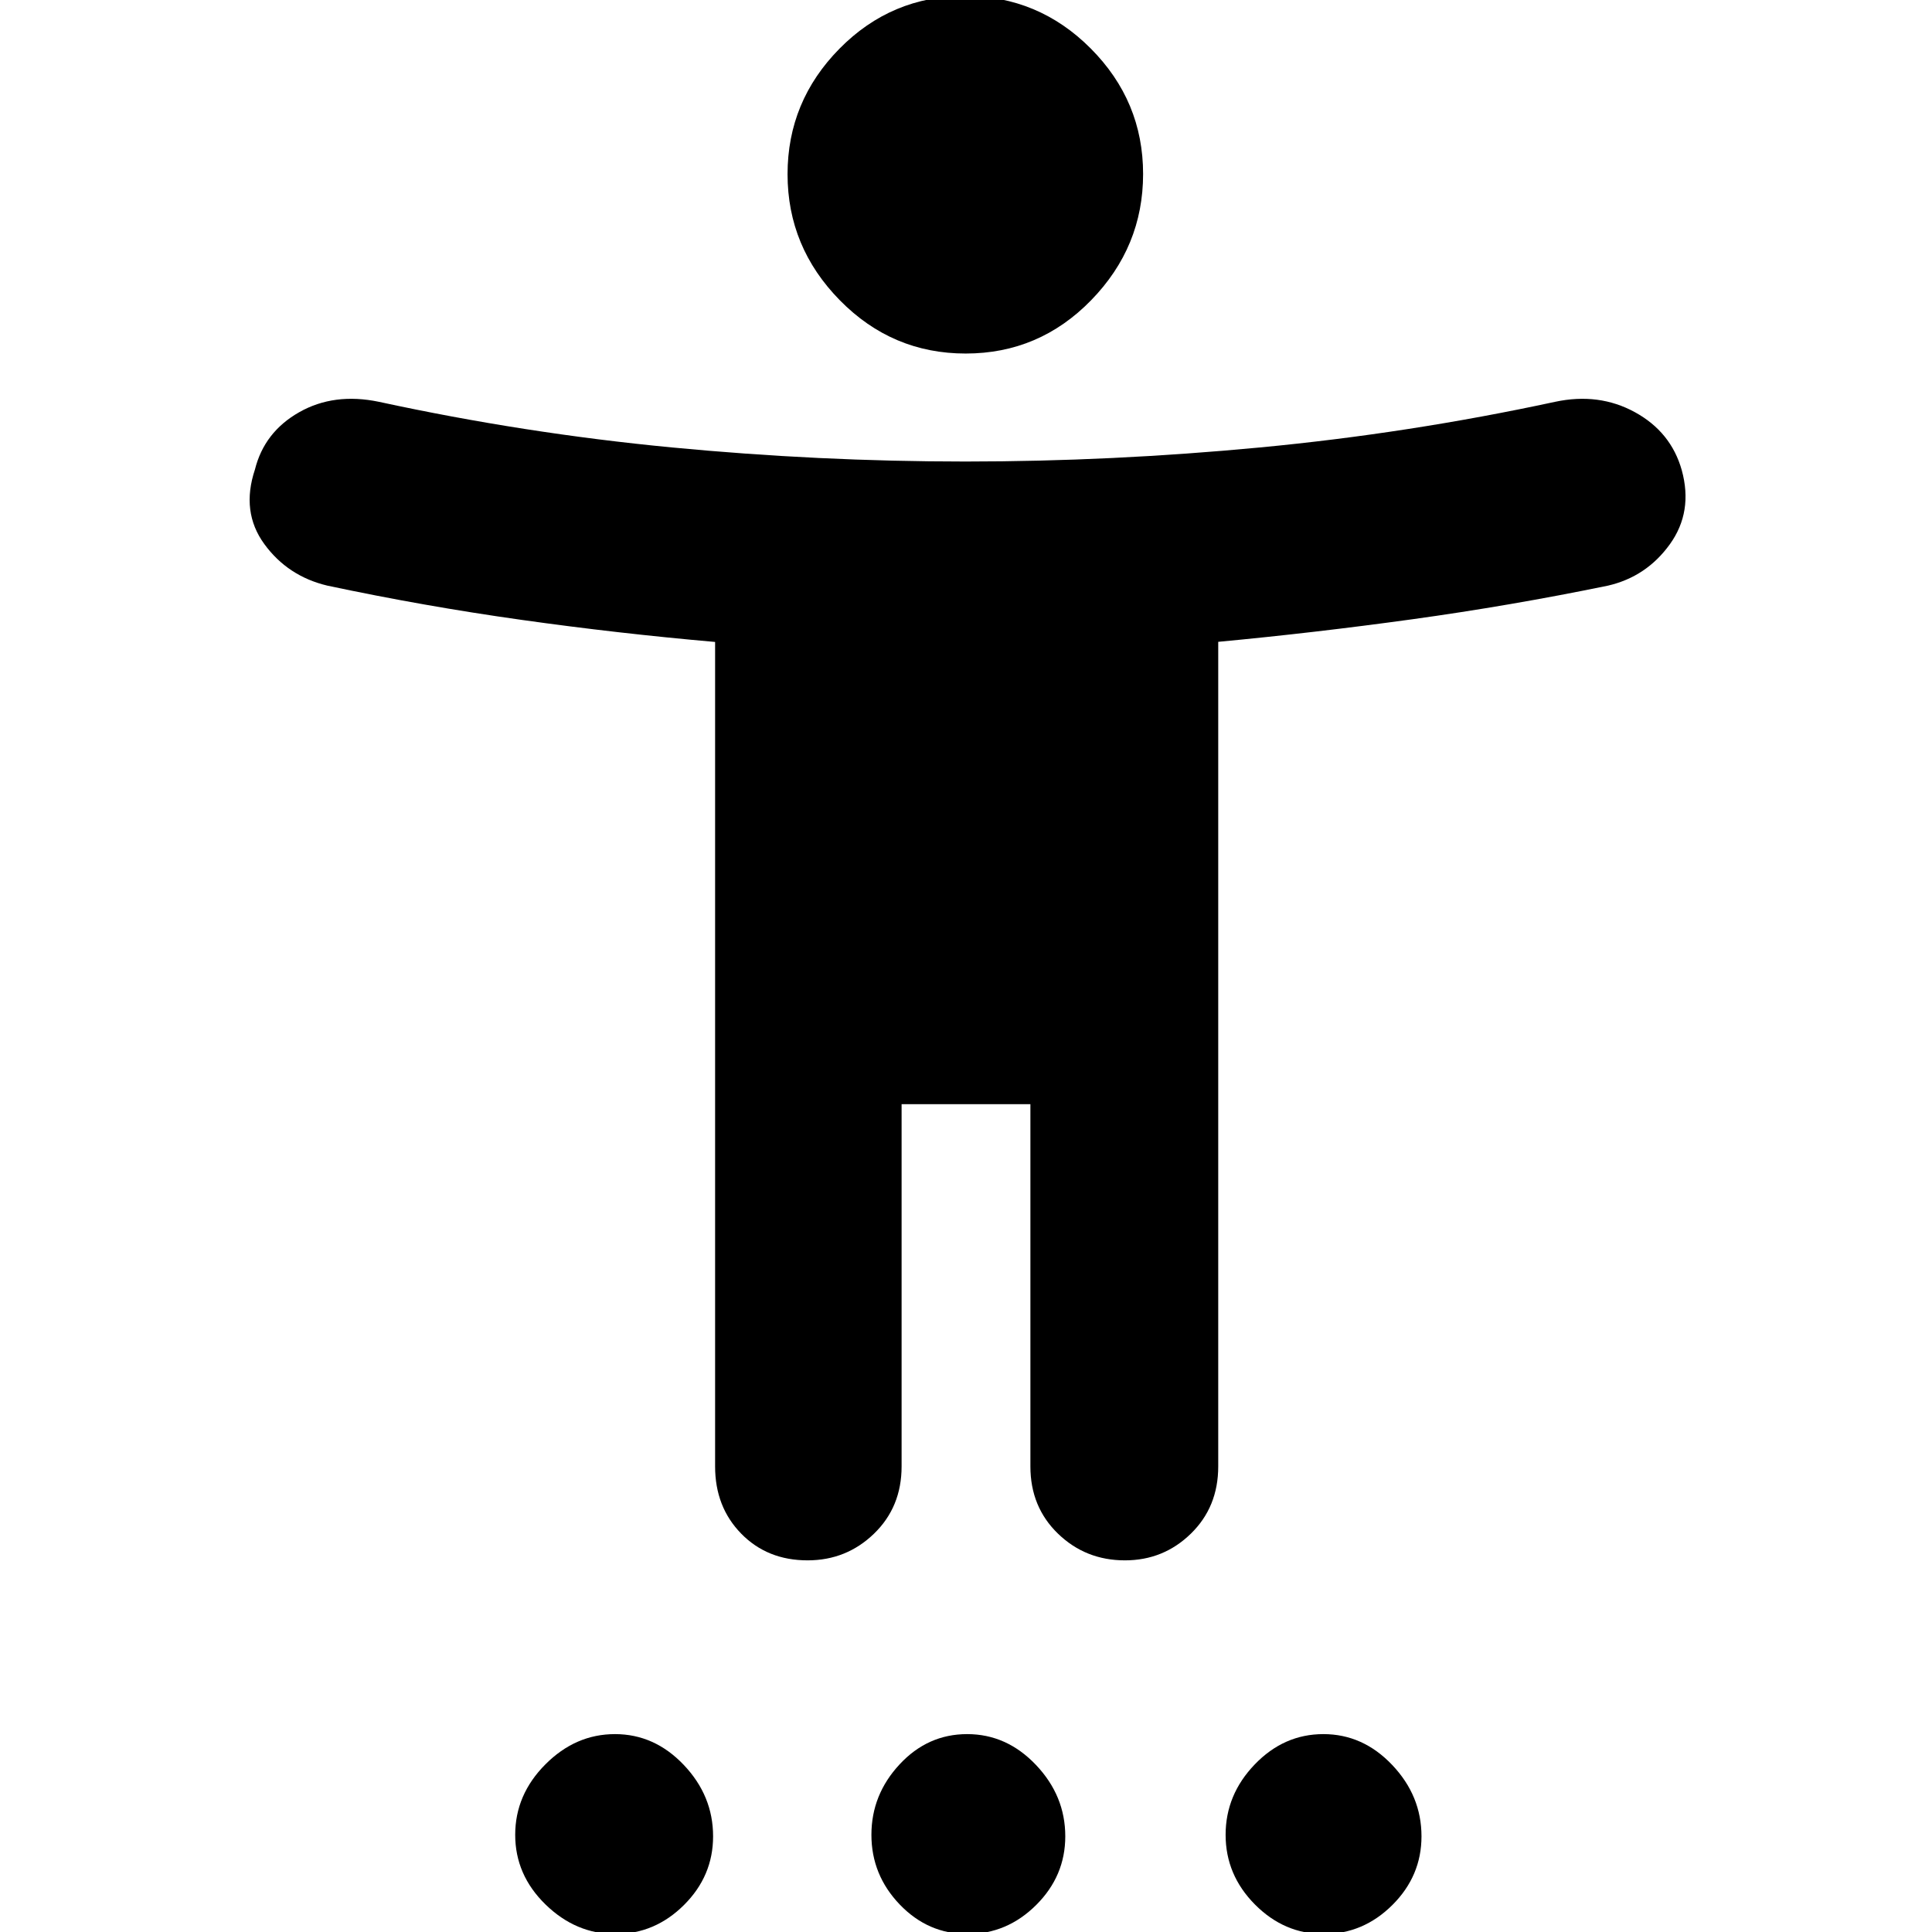 <svg xmlns="http://www.w3.org/2000/svg" height="40" viewBox="0 -960 960 960" width="40"><path d="M479.85-784.33q-36.52 0-62.52-26.45t-26-62.66q0-36.21 25.82-62.39Q442.96-962 479.48-962 516-962 542-935.88t26 62.33q0 36.22-25.81 62.72-25.82 26.5-62.34 26.5Zm-124.52 553v-409.69q-48.15-4.21-96.33-10.99-48.19-6.77-96.33-16.99-19.67-4.67-31.34-20.67-11.66-16-4.66-37 4.66-18.66 22-28.5 17.33-9.83 39.66-5.16 72.34 15.66 145.5 22.66 73.17 7 145.84 7 72.66 0 146.5-7 73.83-7 146.5-22.66 21.8-4.67 39.73 5.16 17.93 9.84 23.27 28.84 5.66 20.66-5.94 36.78Q818.12-673.43 799-669q-48.64 10-97.31 16.72-48.67 6.72-96.36 11.2v409.75q0 20.14-13.6 33.4-13.6 13.26-32.76 13.26-19.55 0-33.26-13.26Q512-211.19 512-231.33v-180h-64v180q0 20.14-13.7 33.4-13.71 13.26-33.02 13.26-19.99 0-32.97-13.26t-12.98-33.4ZM305.75 1q-19.63 0-34.69-14.68Q256-28.36 256-48.29t14.98-34.98q14.97-15.06 34.6-15.06 19.64 0 34.19 15.32 14.56 15.33 14.56 35.47 0 19.72-14.47 34.13Q325.38 1 305.75 1Zm175 0q-19.63 0-33.69-14.68Q433-28.36 433-48.29t13.98-34.98q13.97-15.06 33.6-15.06 19.64 0 34.19 15.32 14.56 15.33 14.56 35.47 0 19.72-14.47 34.13Q500.38 1 480.75 1Zm177 0q-19.63 0-34.19-14.68Q609-28.36 609-48.29t14.48-34.98q14.47-15.06 34.1-15.06 19.64 0 34.19 15.32 14.56 15.33 14.56 35.47 0 19.72-14.47 34.13Q677.38 1 657.75 1Z"/></svg>